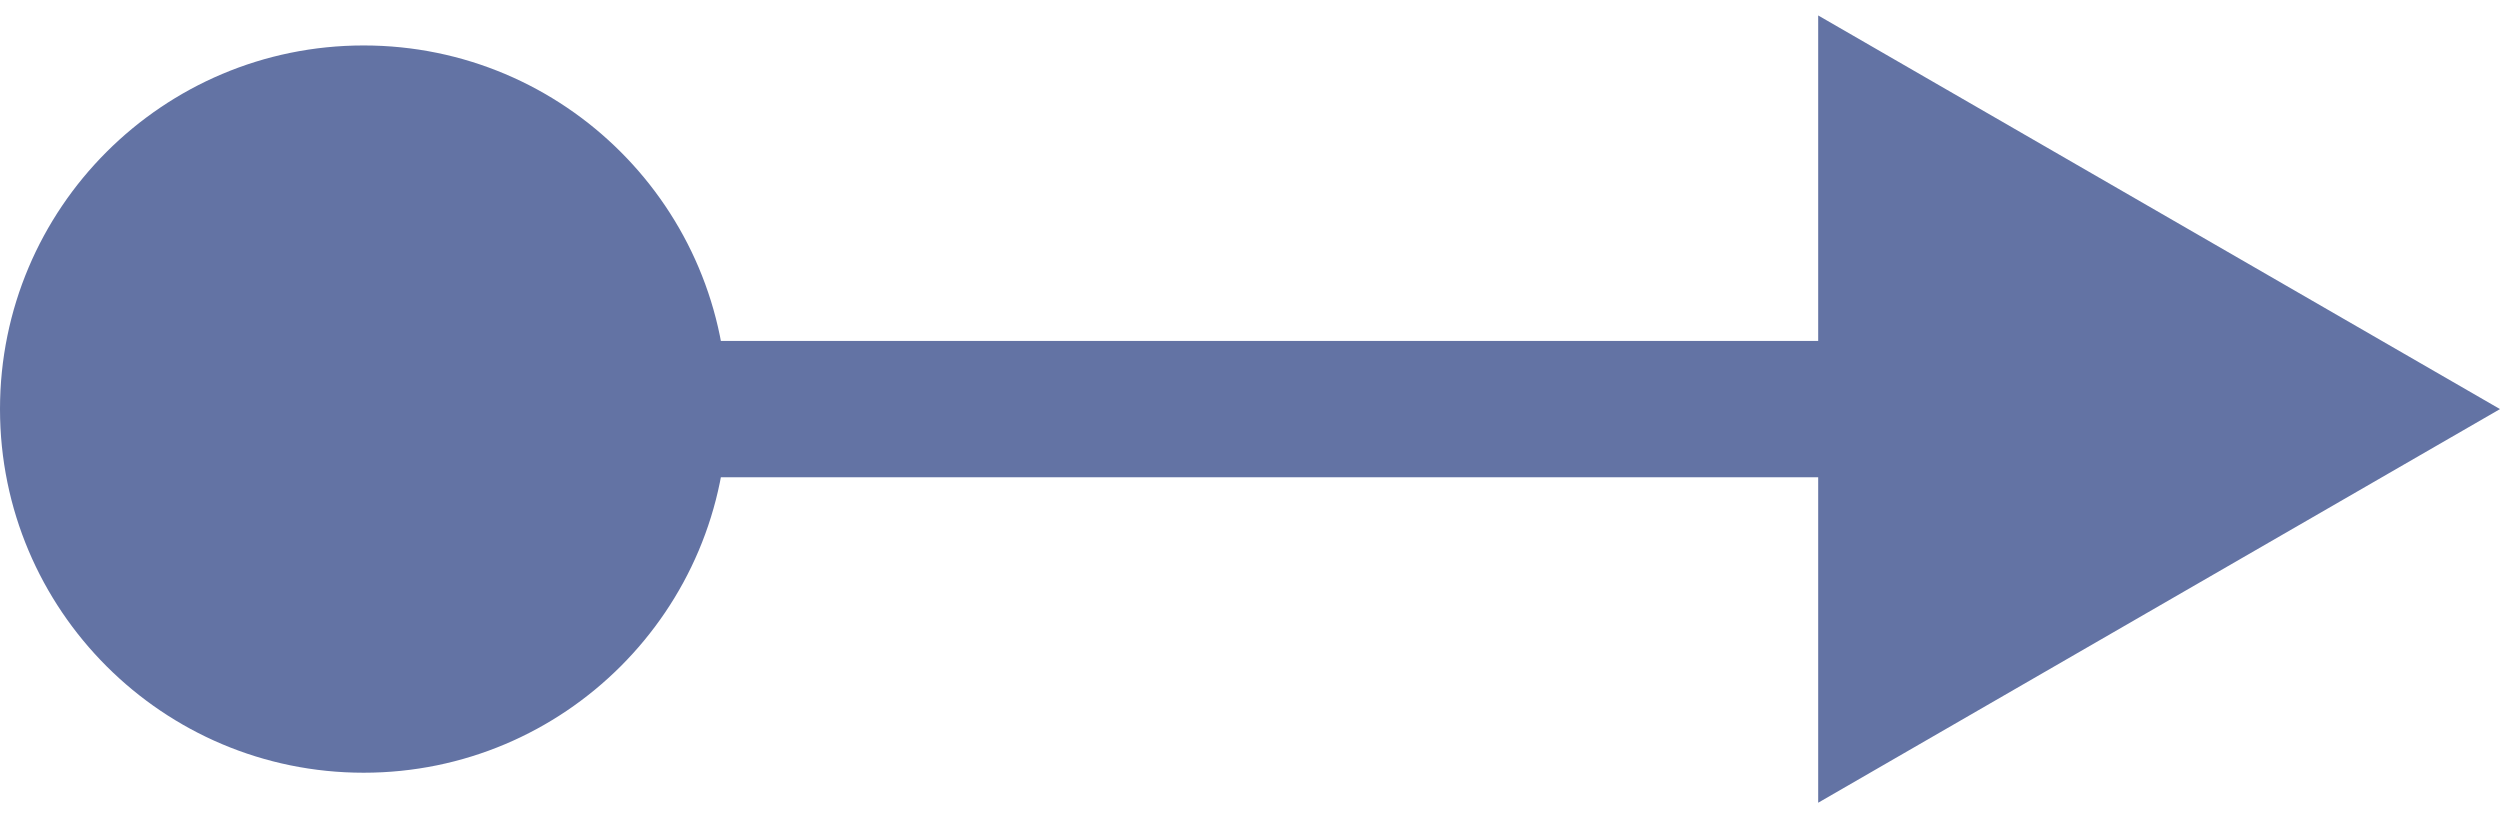 <?xml version="1.0" encoding="UTF-8" standalone="no"?><svg width='55' height='18' viewBox='0 0 55 18' fill='none' xmlns='http://www.w3.org/2000/svg'>
<path d='M0 9C0 13.418 3.582 17 8 17C12.418 17 16 13.418 16 9C16 4.582 12.418 1 8 1C3.582 1 0 4.582 0 9ZM55 9L40 0.34V17.66L55 9ZM8 10.5H41.5V7.5H8V10.5Z' fill='#6373A4'/>
</svg>
